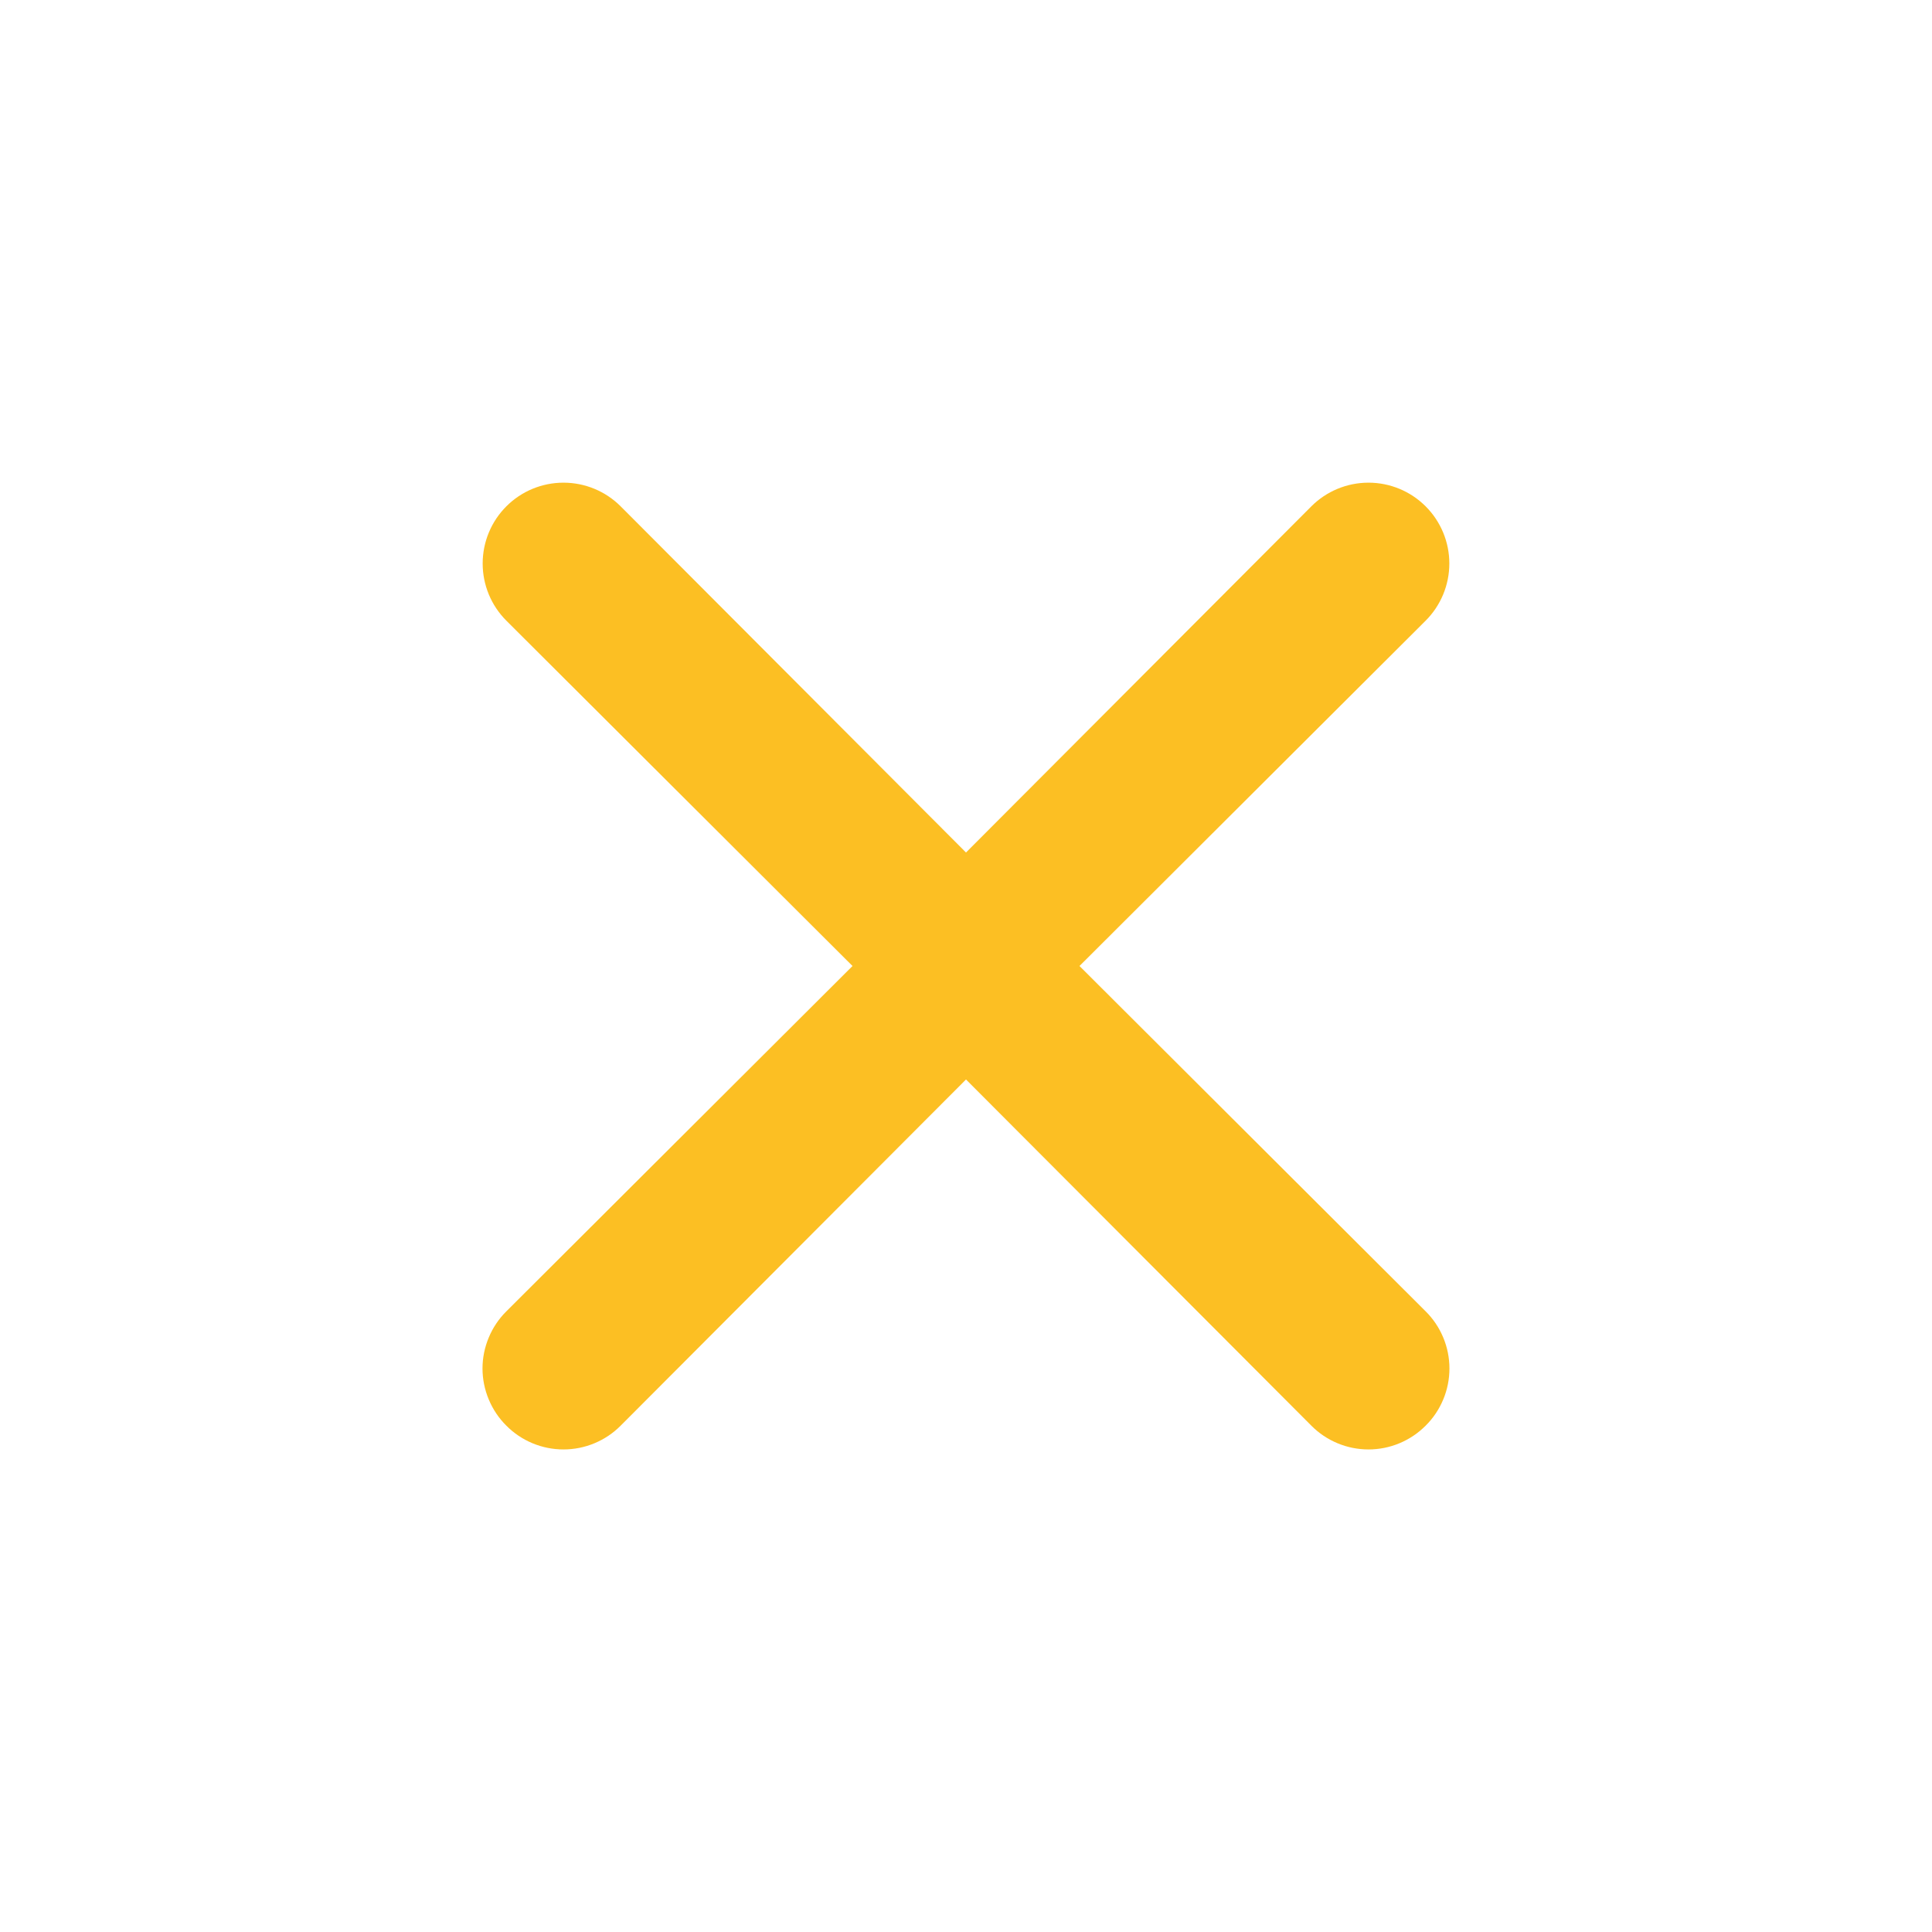 <svg width="35" height="35" viewBox="0 0 35 35" fill="none" xmlns="http://www.w3.org/2000/svg">
<path d="M19.556 17.5L25.827 11.244C26.102 10.969 26.256 10.597 26.256 10.208C26.256 9.82 26.102 9.448 25.827 9.173C25.552 8.898 25.18 8.744 24.792 8.744C24.403 8.744 24.031 8.898 23.756 9.173L17.5 15.444L11.244 9.173C10.969 8.898 10.597 8.744 10.208 8.744C9.82 8.744 9.447 8.898 9.173 9.173C8.898 9.448 8.744 9.82 8.744 10.208C8.744 10.597 8.898 10.969 9.173 11.244L15.444 17.5L9.173 23.756C9.036 23.892 8.928 24.053 8.854 24.231C8.78 24.409 8.741 24.599 8.741 24.792C8.741 24.984 8.78 25.175 8.854 25.352C8.928 25.53 9.036 25.692 9.173 25.827C9.308 25.964 9.47 26.072 9.647 26.146C9.825 26.22 10.016 26.258 10.208 26.258C10.401 26.258 10.591 26.22 10.769 26.146C10.947 26.072 11.108 25.964 11.244 25.827L17.5 19.556L23.756 25.827C23.892 25.964 24.053 26.072 24.231 26.146C24.408 26.22 24.599 26.258 24.792 26.258C24.984 26.258 25.175 26.22 25.352 26.146C25.53 26.072 25.691 25.964 25.827 25.827C25.964 25.692 26.072 25.53 26.146 25.352C26.22 25.175 26.258 24.984 26.258 24.792C26.258 24.599 26.22 24.409 26.146 24.231C26.072 24.053 25.964 23.892 25.827 23.756L19.556 17.5Z" fill="#FCBA11" fill-opacity="0.92"/>
</svg>

